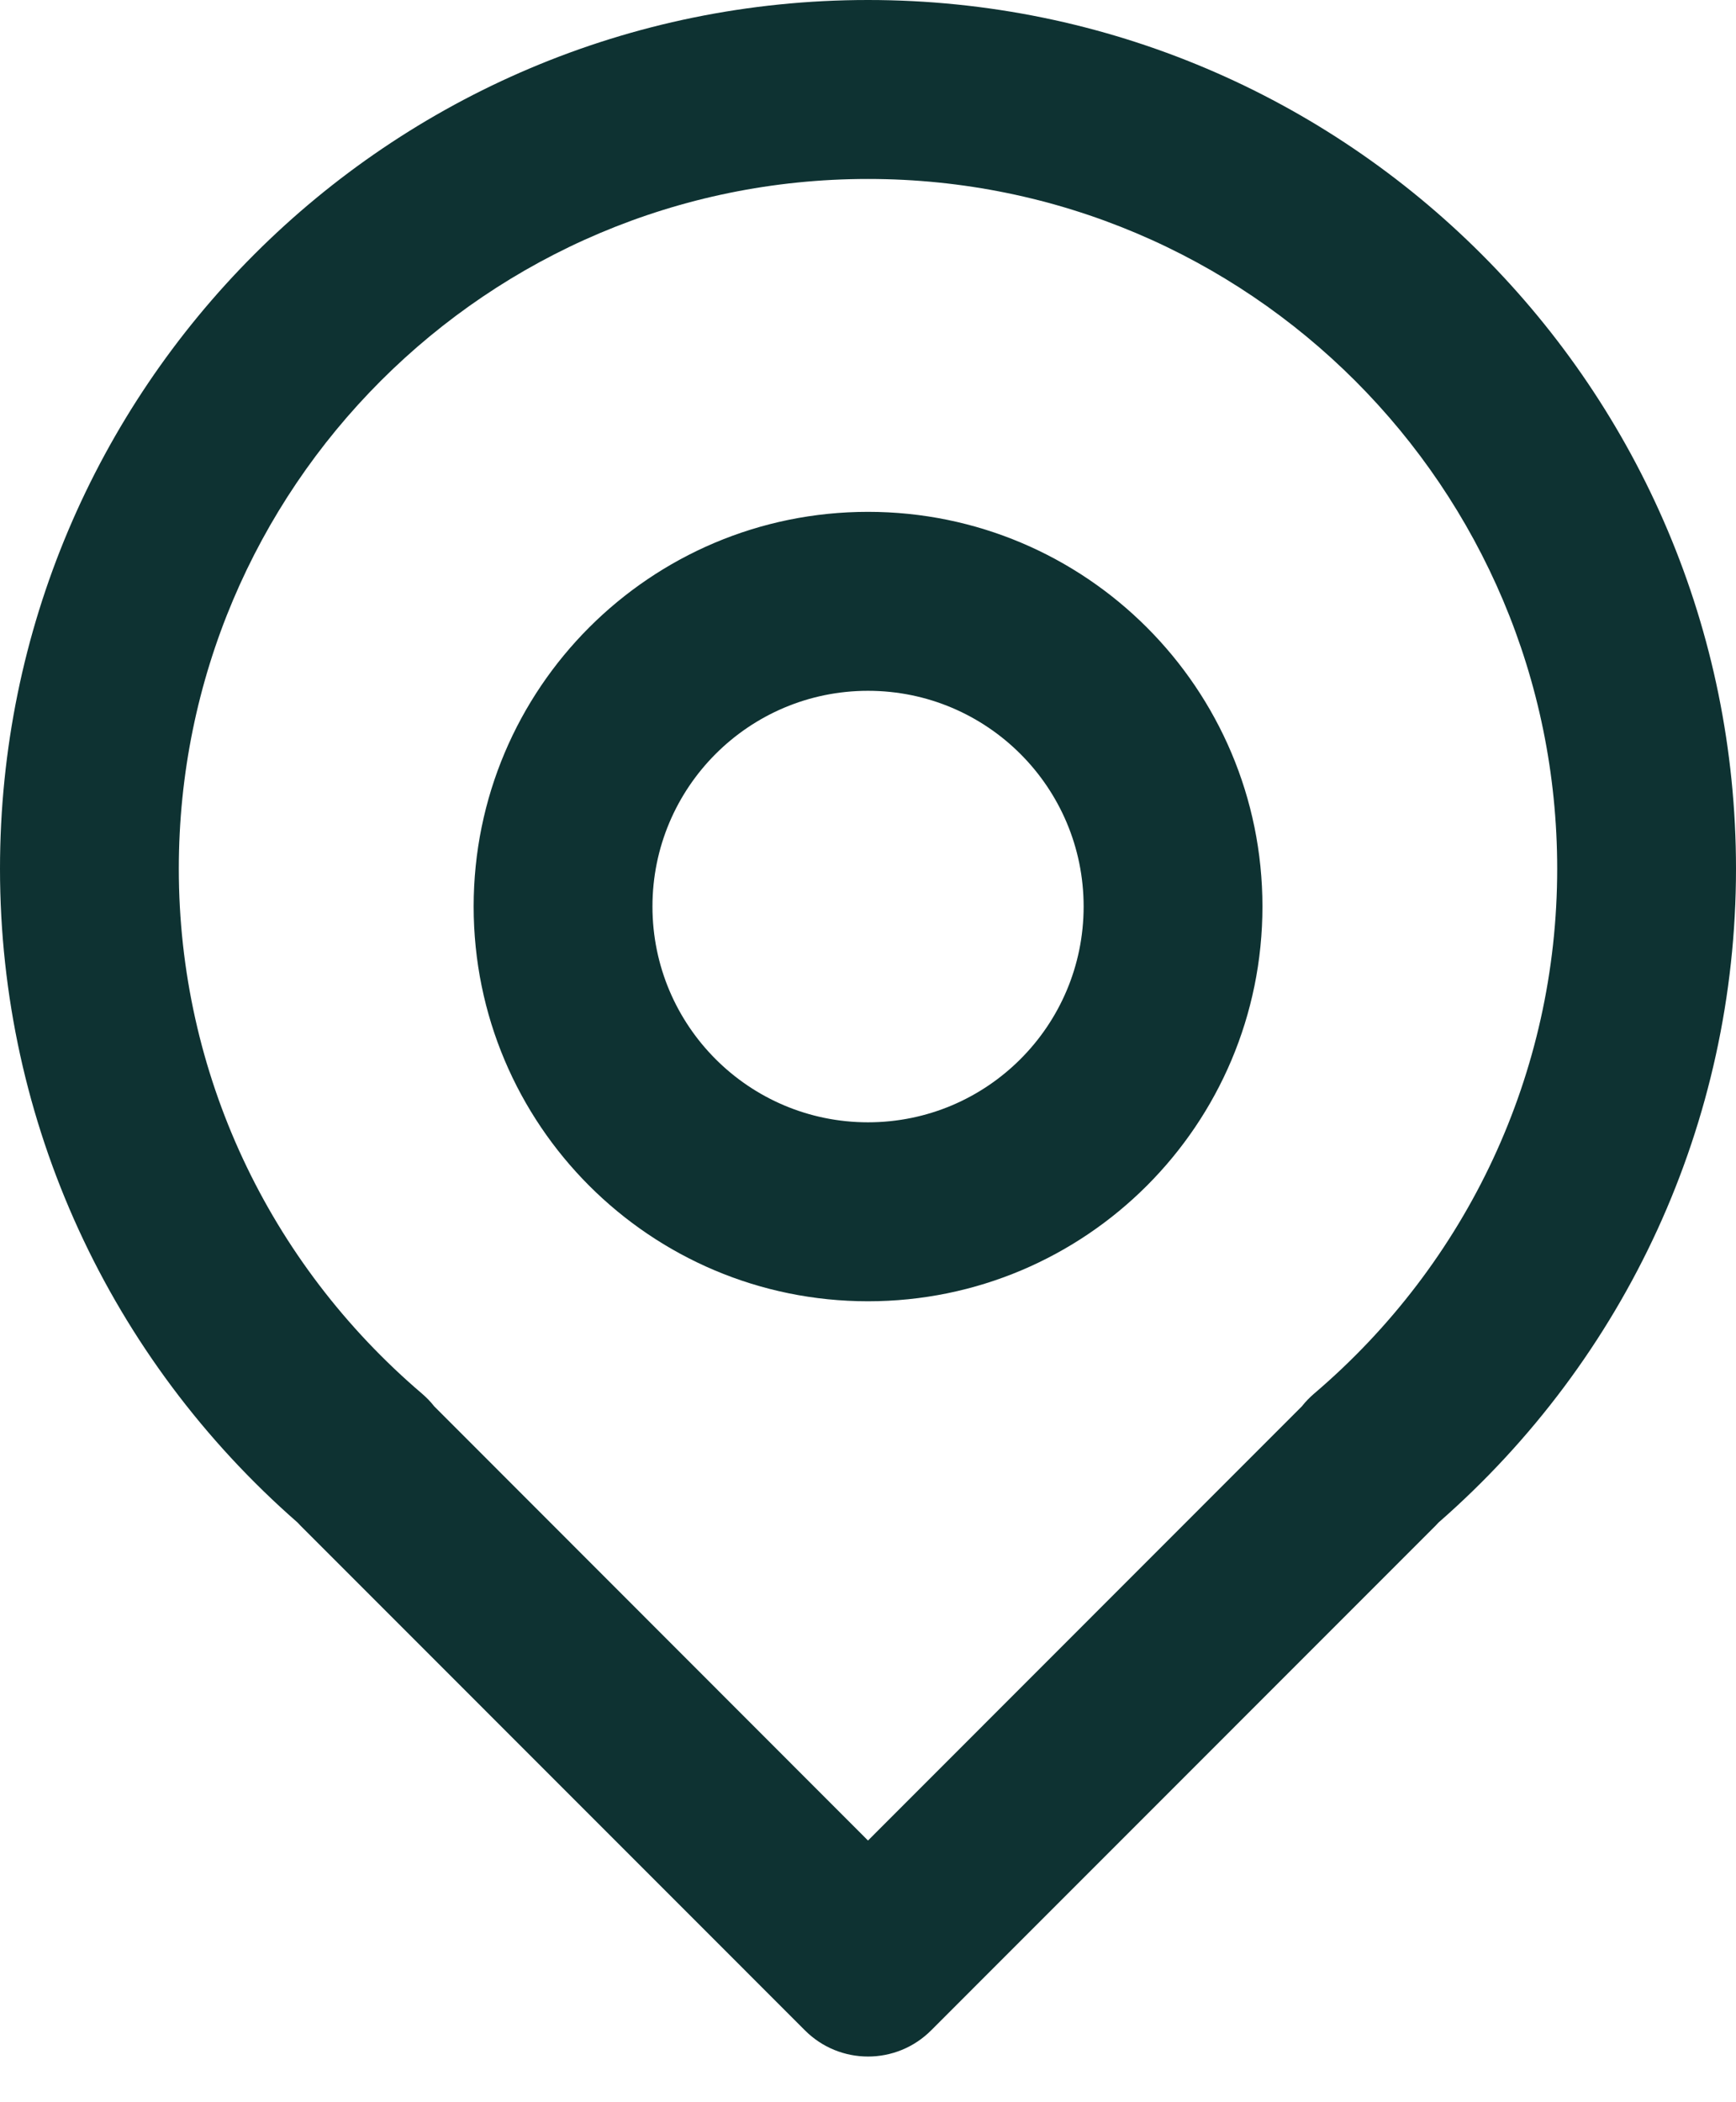 <?xml version="1.0" encoding="UTF-8"?>
<svg width="19px" height="23px" viewBox="0 0 19 23" version="1.1" xmlns="http://www.w3.org/2000/svg" xmlns:xlink="http://www.w3.org/1999/xlink">
    <!-- Generator: sketchtool 57.1 (101010) - https://sketch.com -->
    <title>B6A86615-96C9-41FC-95CD-C51A0305B61C</title>
    <desc>Created with sketchtool.</desc>
    <g id="Main" stroke="none" stroke-width="1" fill="none" fill-rule="evenodd">
        <g id="Home" transform="translate(-565, -825)" fill="#0E3232" fill-rule="nonzero">
            <g id="Explore" transform="translate(0, 622)">
                <g id="Explore-Buttons" transform="translate(537, 50)">
                    <g id="Place---Hover" transform="translate(0, 134)">
                        <g id="Places" transform="translate(28, 19)">
                            <path d="M9.5,-2.48689958e-14 C14.747,-2.48689958e-14 19,4.255 19,9.505 C19,12.281 17.796,14.865 15.744,16.658 C15.734,16.669 15.725,16.679 15.715,16.689 L15.715,16.689 L10.192,22.213 C9.81,22.596 9.191,22.596 8.809,22.213 L8.809,22.213 L3.286,16.689 C3.276,16.679 3.267,16.669 3.257,16.658 C1.205,14.864 1.7408297e-13,12.281 1.7408297e-13,9.505 C1.7408297e-13,4.255 4.253,-2.48689958e-14 9.5,-2.48689958e-14 Z M9.5,1.958 C5.334,1.958 1.957,5.336 1.957,9.505 C1.957,11.741 2.941,13.817 4.618,15.247 C4.668,15.29 4.713,15.336 4.752,15.386 L4.752,15.386 L9.5,20.137 L14.249,15.386 C14.288,15.336 14.333,15.29 14.383,15.247 C16.06,13.818 17.043,11.741 17.043,9.505 C17.043,5.336 13.666,1.958 9.5,1.958 Z M9.5,5.6 C11.884,5.6 13.817,7.534 13.817,9.918 C13.817,12.304 11.884,14.237 9.5,14.237 C7.116,14.237 5.184,12.304 5.184,9.918 C5.184,7.534 7.116,5.6 9.5,5.6 Z M9.5,7.558 C8.197,7.558 7.141,8.615 7.141,9.918 C7.141,11.222 8.197,12.279 9.5,12.279 C10.803,12.279 11.86,11.222 11.86,9.918 C11.86,8.615 10.803,7.558 9.5,7.558 Z" id="Combined-Shape"></path>
                        </g>
                    </g>
                </g>
            </g>
        </g>
    </g>
</svg>